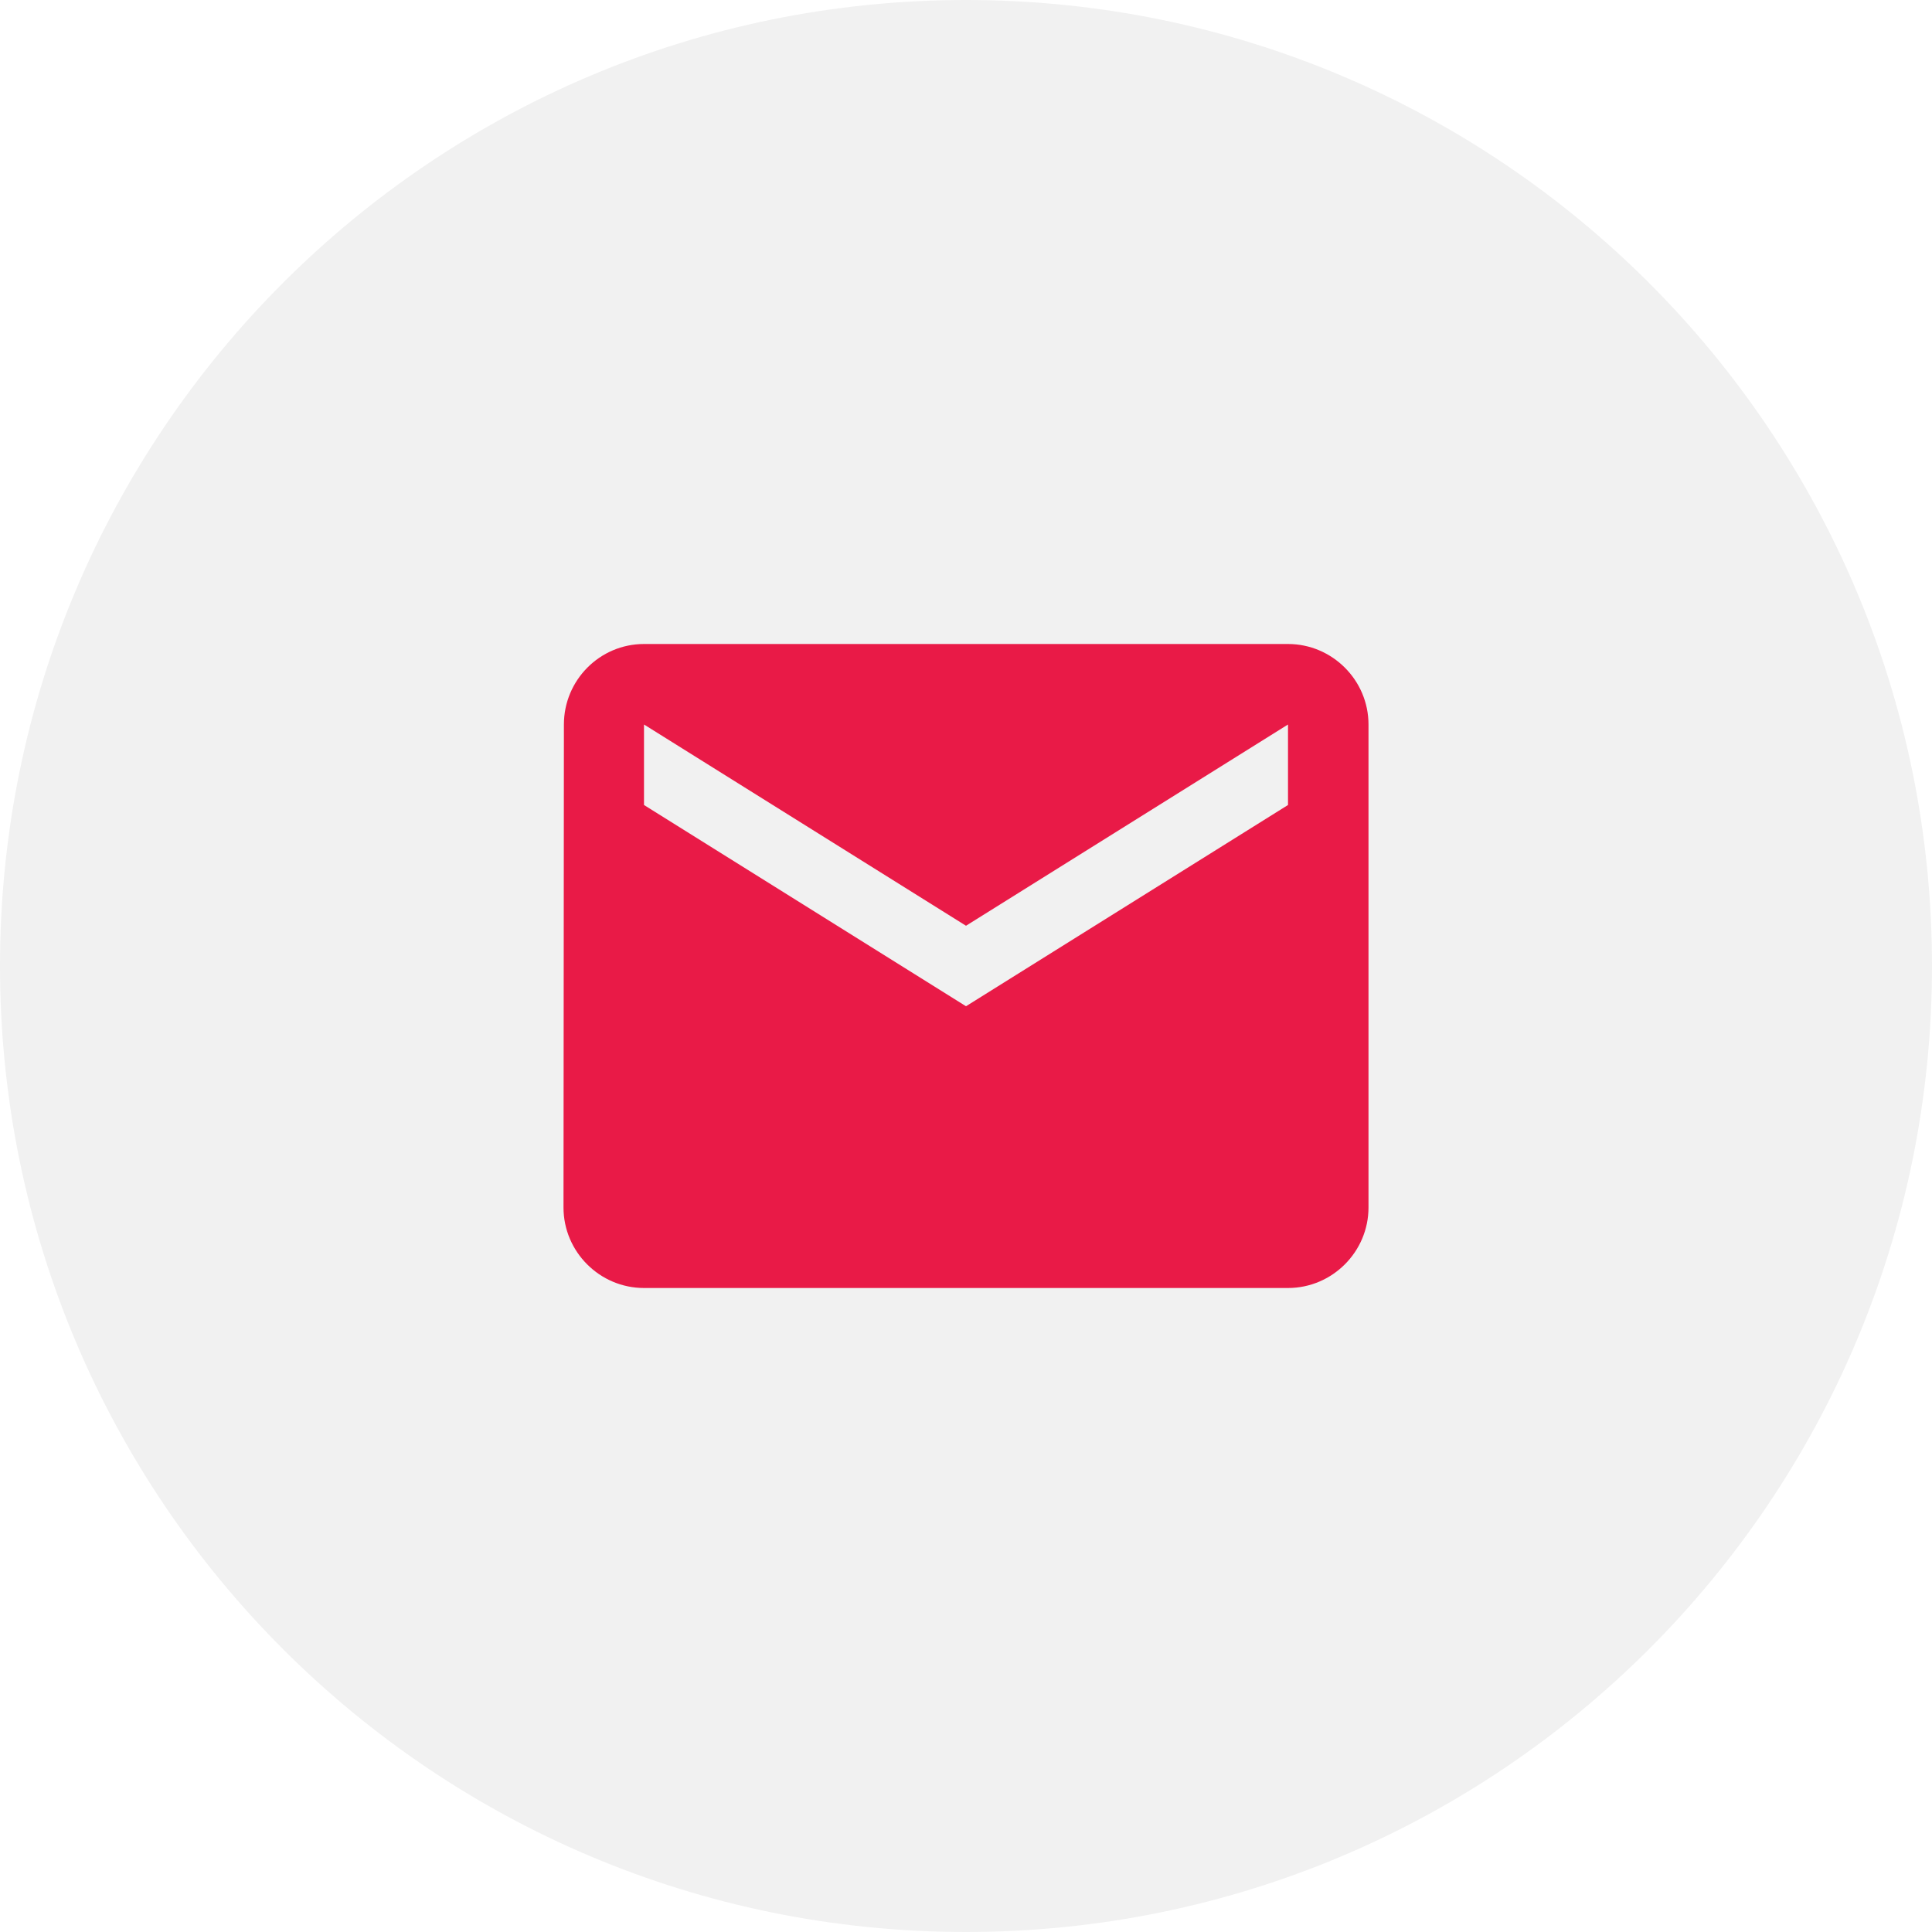 <svg width="48" height="48" viewBox="0 0 48 48" version="1.1" xmlns="http://www.w3.org/2000/svg" xmlns:xlink="http://www.w3.org/1999/xlink">
<title>Ellipse 14</title>
<desc>Created using Figma</desc>
<g id="Canvas" transform="translate(-11933 -3837)">
<rect x="11933" y="3837" width="48" height="48" fill="#E5E5E5"/>
<clipPath id="clip-0" clip-rule="evenodd">
<path d="M 10999 3259L 12439 3259L 12439 7351L 10999 7351L 10999 3259Z" fill="#FFFFFF"/>
</clipPath>
<g id="&#208;&#154;&#208;&#190;&#208;&#189;&#209;&#130;&#208;&#176;&#208;&#186;&#209;&#130; 2.1(Open Sans)" clip-path="url(#clip-0)">
<path d="M 10999 3259L 12439 3259L 12439 7351L 10999 7351L 10999 3259Z" fill="#FFFFFF"/>
<g id="Group">
<g id="Ellipse 14">
<use xlink:href="#path0_fill" transform="translate(11933 3837)" fill="#F1F1F1"/>
</g>
<g id="ic_email_black_24px 2">
<g id="Vector">
<use xlink:href="#path1_fill" transform="translate(11947 3853)" fill="#E91A47"/>
</g>
</g>
</g>
</g>
</g>
<defs>
<path id="path0_fill" d="M 48 24C 48 37.255 37.255 48 24 48C 10.745 48 0 37.255 0 24C 0 10.745 10.745 0 24 0C 37.255 0 48 10.745 48 24Z"/>
<path id="path1_fill" d="M 18 0L 2 0C 0.9 0 0.01 0.9 0.01 2L 0 14C 0 15.1 0.9 16 2 16L 18 16C 19.1 16 20 15.1 20 14L 20 2C 20 0.9 19.1 0 18 0ZM 18 4L 10 9L 2 4L 2 2L 10 7L 18 2L 18 4Z"/>
</defs>
</svg>

